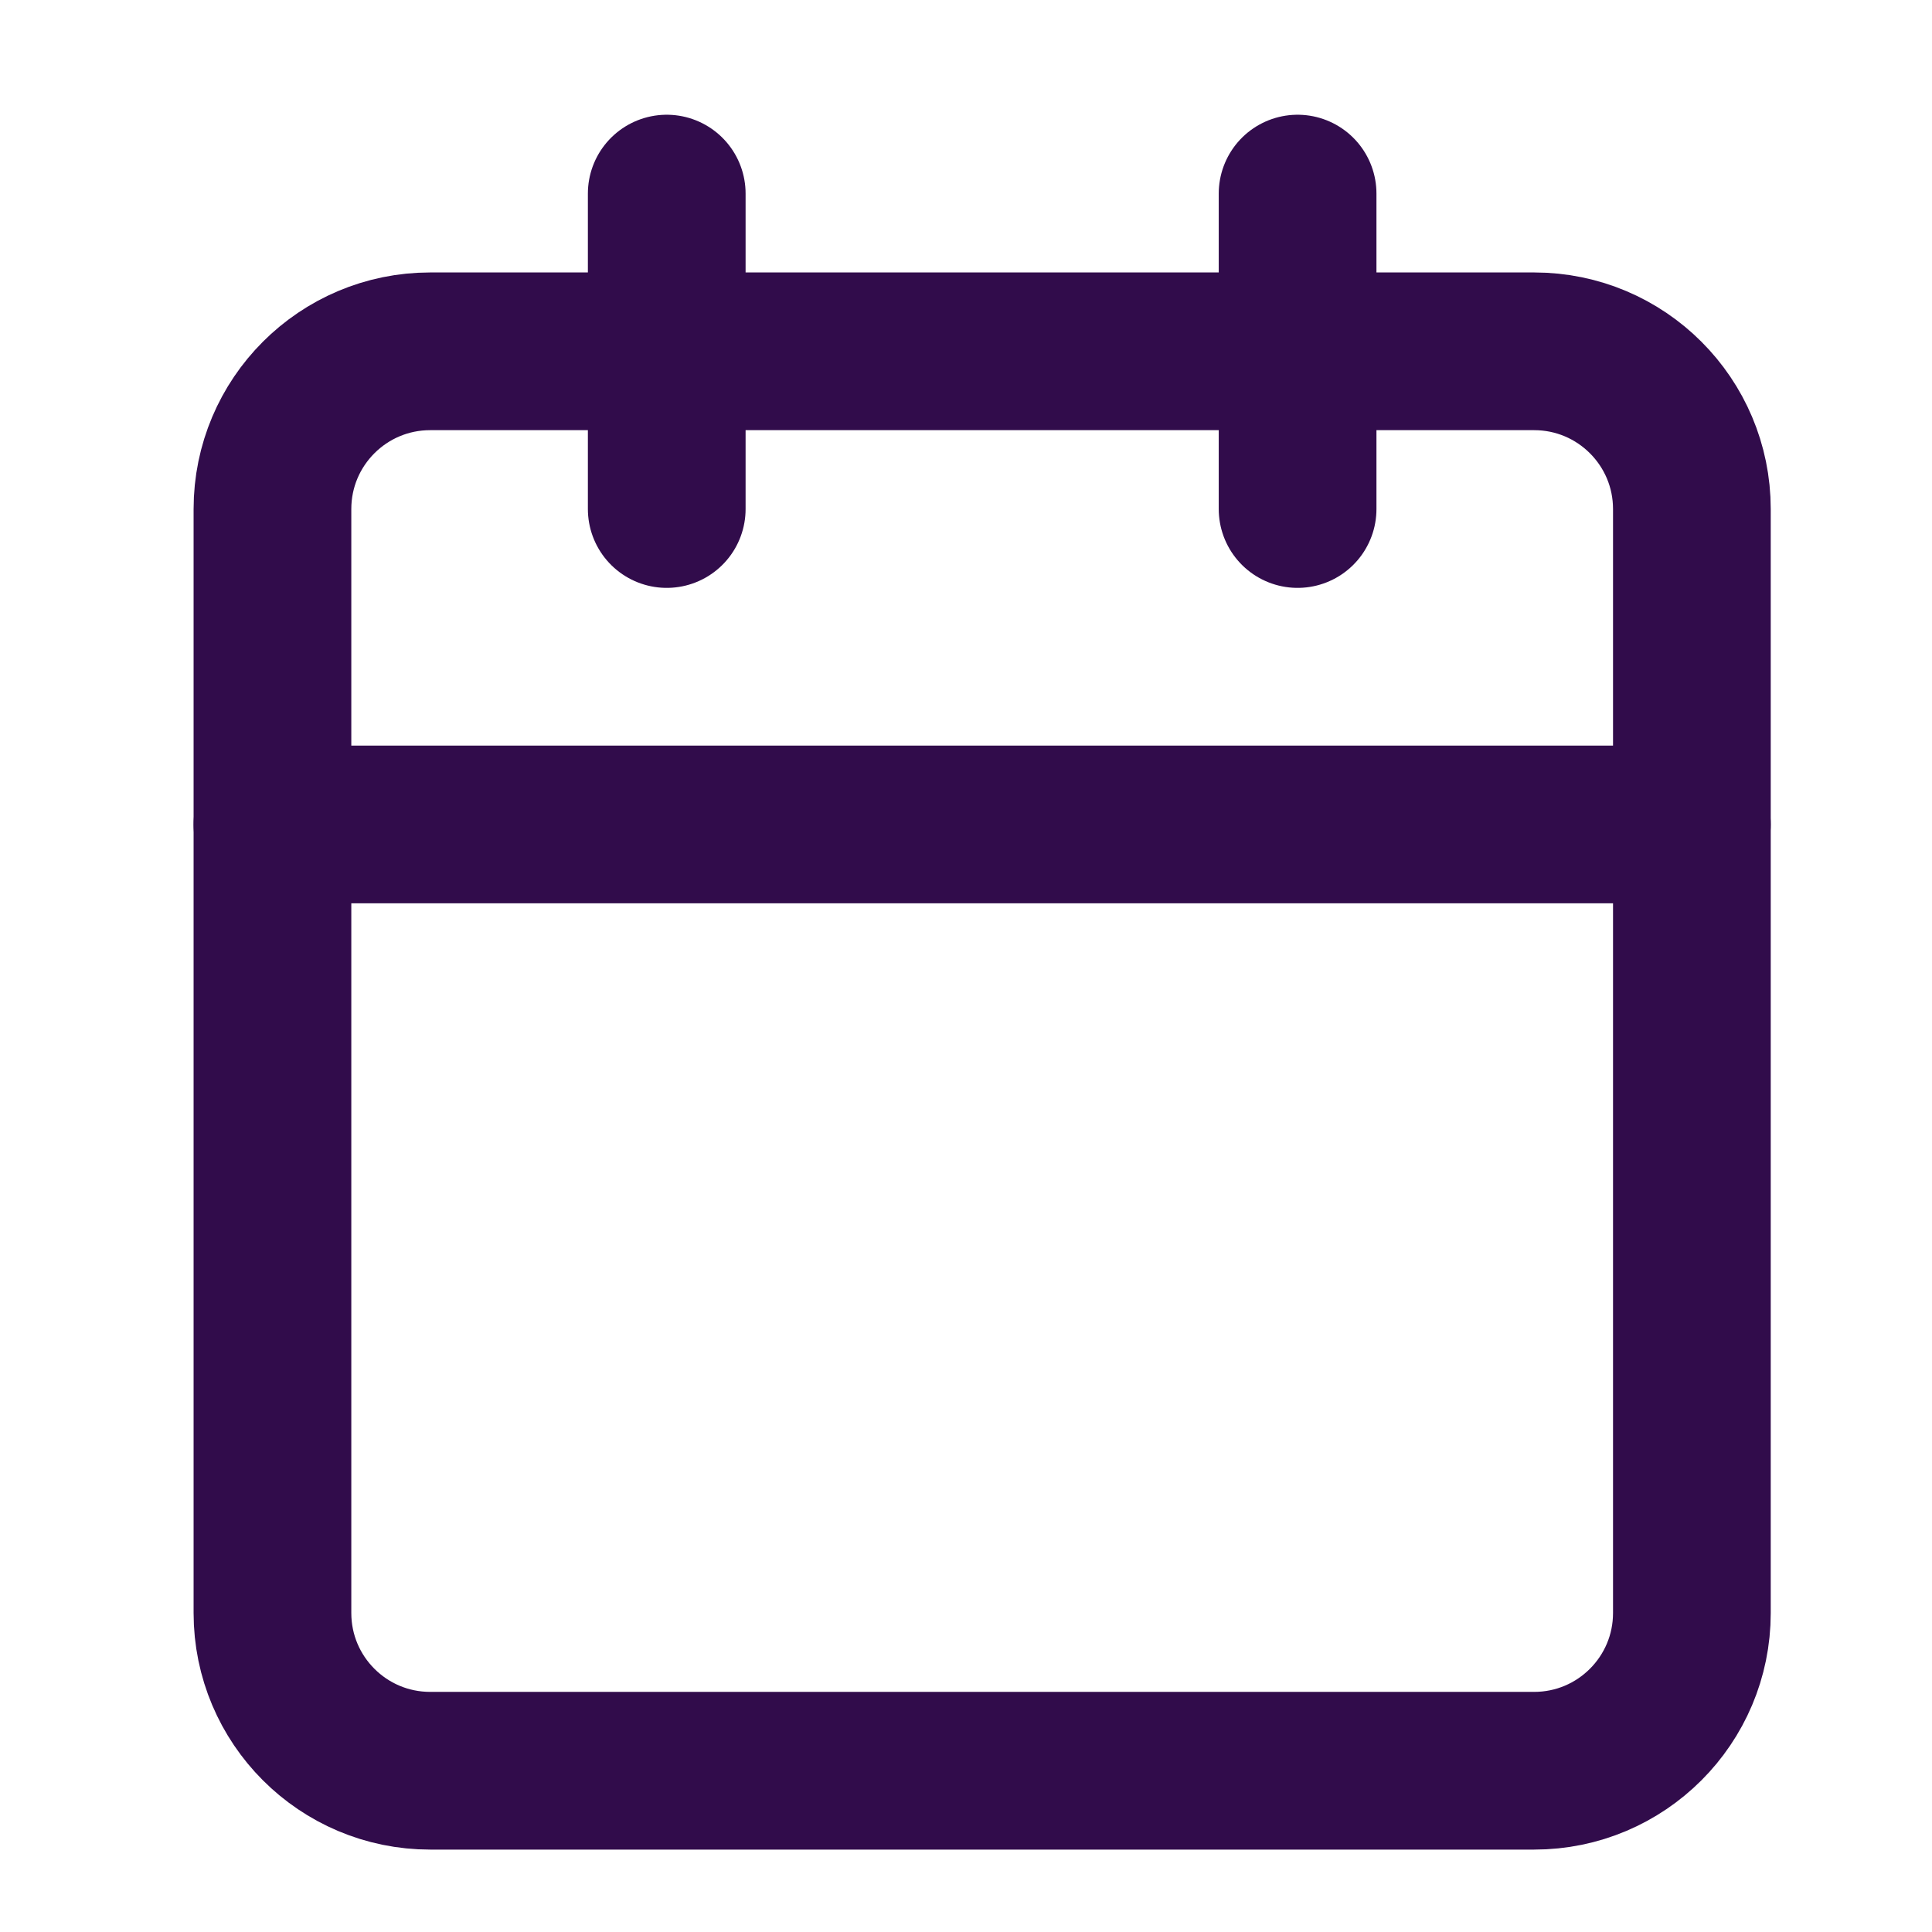 <svg width="49" height="49" viewBox="0 0 49 49" fill="none" xmlns="http://www.w3.org/2000/svg">
<path d="M38.91 8.91H10.91C8.701 8.91 6.91 10.701 6.91 12.91V40.91C6.91 43.119 8.701 44.91 10.91 44.91H38.91C41.119 44.91 42.91 43.119 42.91 40.91V12.91C42.91 10.701 41.119 8.91 38.91 8.91Z" stroke="#310C4B" stroke-width="4" stroke-linecap="round" stroke-linejoin="round"/>
<path d="M32.91 4.91V12.91" stroke="#310C4B" stroke-width="4" stroke-linecap="round" stroke-linejoin="round"/>
<path d="M16.91 4.91V12.91" stroke="#310C4B" stroke-width="4" stroke-linecap="round" stroke-linejoin="round"/>
<path d="M6.91 20.91H42.91" stroke="#310C4B" stroke-width="4" stroke-linecap="round" stroke-linejoin="round"/>
</svg>
